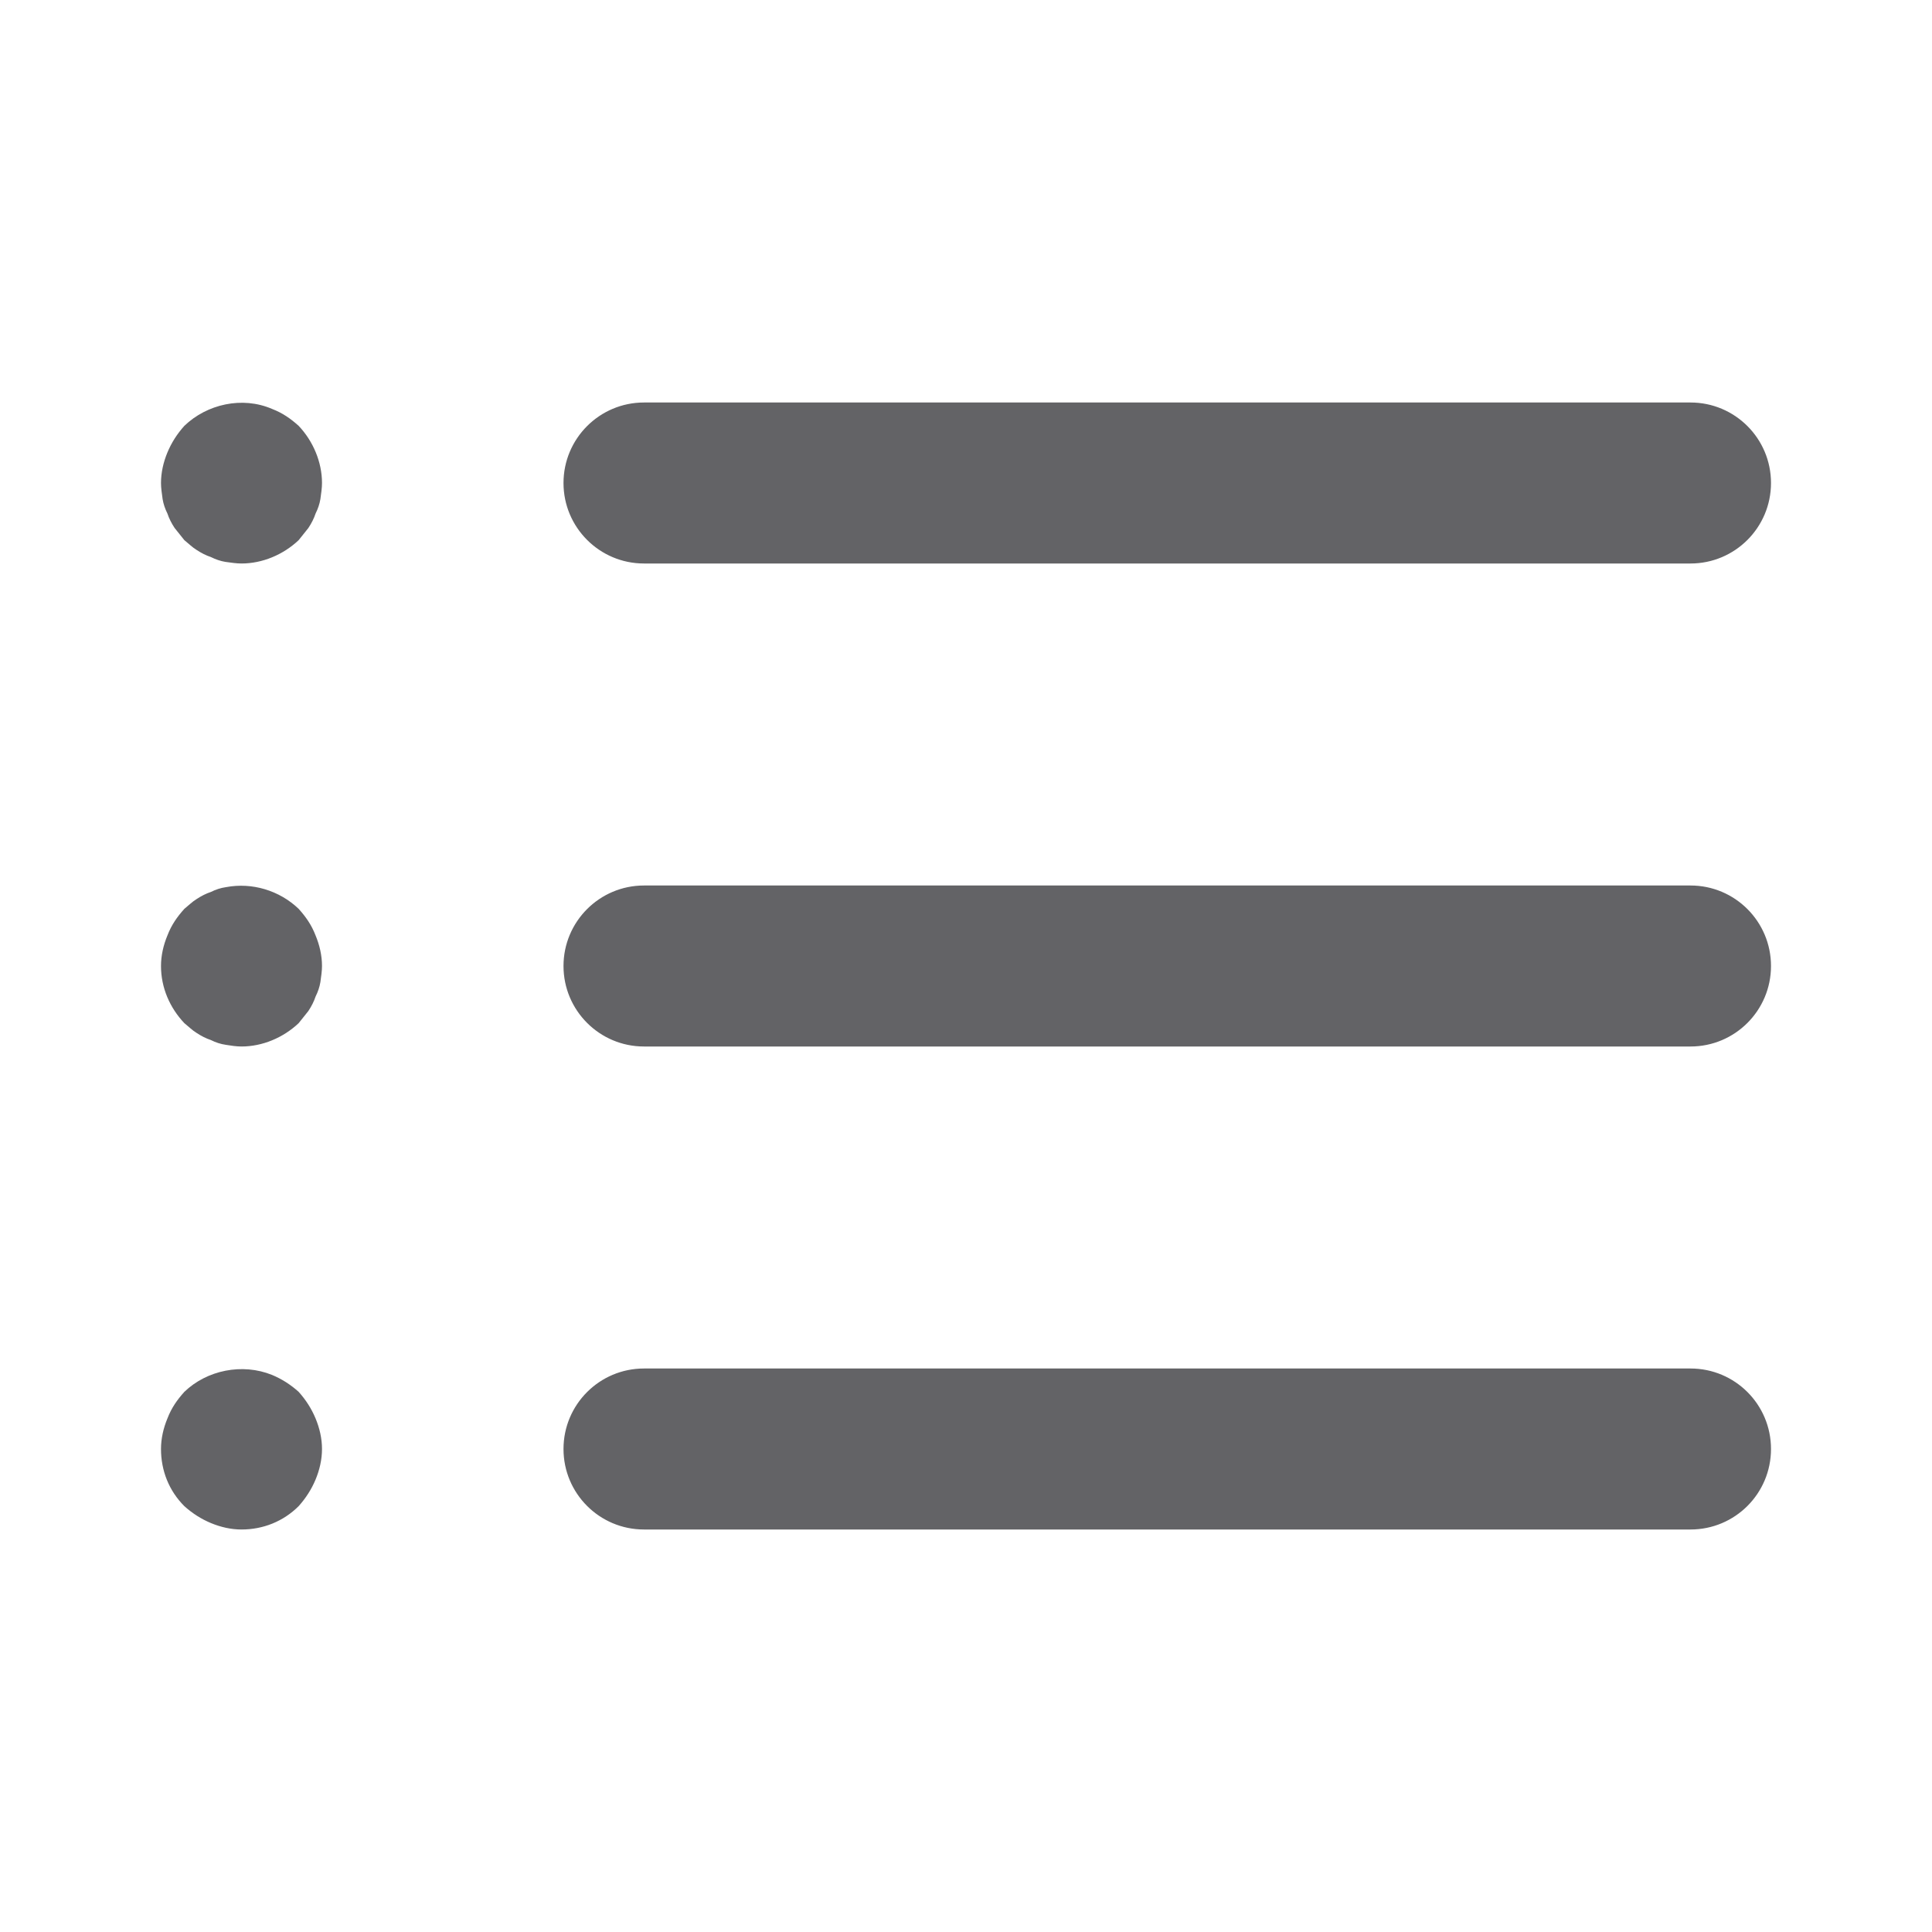 <?xml version="1.0" encoding="UTF-8"?>
<svg width="24px" height="24px" viewBox="0 0 24 24" version="1.1" xmlns="http://www.w3.org/2000/svg" xmlns:xlink="http://www.w3.org/1999/xlink" fill='#636366'>
    <path d="M21,17 C21.553,17 22,17.447 22,18 C22,18.553 21.553,19 21,19 L8,19 C7.448,19 7,18.553 7,18 C7,17.447 7.448,17 8,17 L21,17 Z M3.38,17.08 C3.5,17.13 3.61,17.2 3.71,17.29 C3.8,17.39 3.87,17.5 3.92,17.62 C3.97,17.74 4,17.87 4,18 C4,18.13 3.97,18.26 3.92,18.38 C3.87,18.5 3.8,18.609 3.71,18.71 C3.52,18.899 3.27,19 3,19 C2.87,19 2.74,18.97 2.62,18.92 C2.5,18.87 2.39,18.8 2.29,18.71 C2.1,18.52 2,18.27 2,18 C2,17.87 2.03,17.74 2.08,17.62 C2.13,17.49 2.2,17.39 2.29,17.29 C2.57,17.02 3.01,16.93 3.38,17.08 Z M21,11 C21.553,11 22,11.448 22,12 C22,12.552 21.553,13 21,13 L8,13 C7.448,13 7,12.552 7,12 C7,11.448 7.448,11 8,11 L21,11 Z M3.71,11.29 C3.8,11.39 3.87,11.49 3.92,11.62 C3.97,11.74 4,11.87 4,12 C4,12.06 3.99,12.13 3.98,12.2 C3.97,12.26 3.95,12.32 3.92,12.38 C3.9,12.44 3.87,12.5 3.83,12.56 L3.71,12.71 L3.71,12.71 C3.52,12.89 3.26,13 3,13 C2.94,13 2.87,12.99 2.81,12.98 C2.74,12.97 2.68,12.95 2.62,12.92 C2.56,12.9 2.5,12.87 2.44,12.83 C2.39,12.8 2.34,12.75 2.29,12.71 C2.11,12.52 2,12.27 2,12 C2,11.87 2.03,11.74 2.08,11.62 C2.13,11.49 2.2,11.39 2.29,11.29 C2.34,11.25 2.39,11.2 2.44,11.17 C2.5,11.13 2.56,11.1 2.62,11.08 C2.68,11.05 2.74,11.03 2.81,11.02 C3.13,10.96 3.47,11.06 3.71,11.29 Z M21,5 C21.553,5 22,5.448 22,6 C22,6.552 21.553,7 21,7 L8,7 C7.448,7 7,6.552 7,6 C7,5.448 7.448,5 8,5 L21,5 Z M3.38,5.08 C3.51,5.13 3.61,5.2 3.71,5.29 C3.89,5.48 4,5.74 4,6 C4,6.06 3.99,6.13 3.98,6.2 C3.97,6.26 3.95,6.32 3.92,6.38 C3.9,6.44 3.87,6.5 3.83,6.56 L3.71,6.71 L3.71,6.71 C3.52,6.89 3.26,7 3,7 C2.94,7 2.87,6.99 2.8,6.98 C2.74,6.97 2.68,6.95 2.62,6.92 C2.56,6.9 2.5,6.87 2.44,6.83 C2.39,6.8 2.34,6.75 2.29,6.71 C2.25,6.66 2.21,6.61 2.17,6.56 C2.13,6.5 2.1,6.44 2.08,6.38 C2.05,6.32 2.03,6.26 2.02,6.2 C2.01,6.13 2,6.06 2,6 C2,5.87 2.03,5.74 2.08,5.62 C2.13,5.5 2.2,5.39 2.29,5.29 C2.57,5.02 3.01,4.92 3.38,5.08 Z" id="path-1"></path>
</svg>